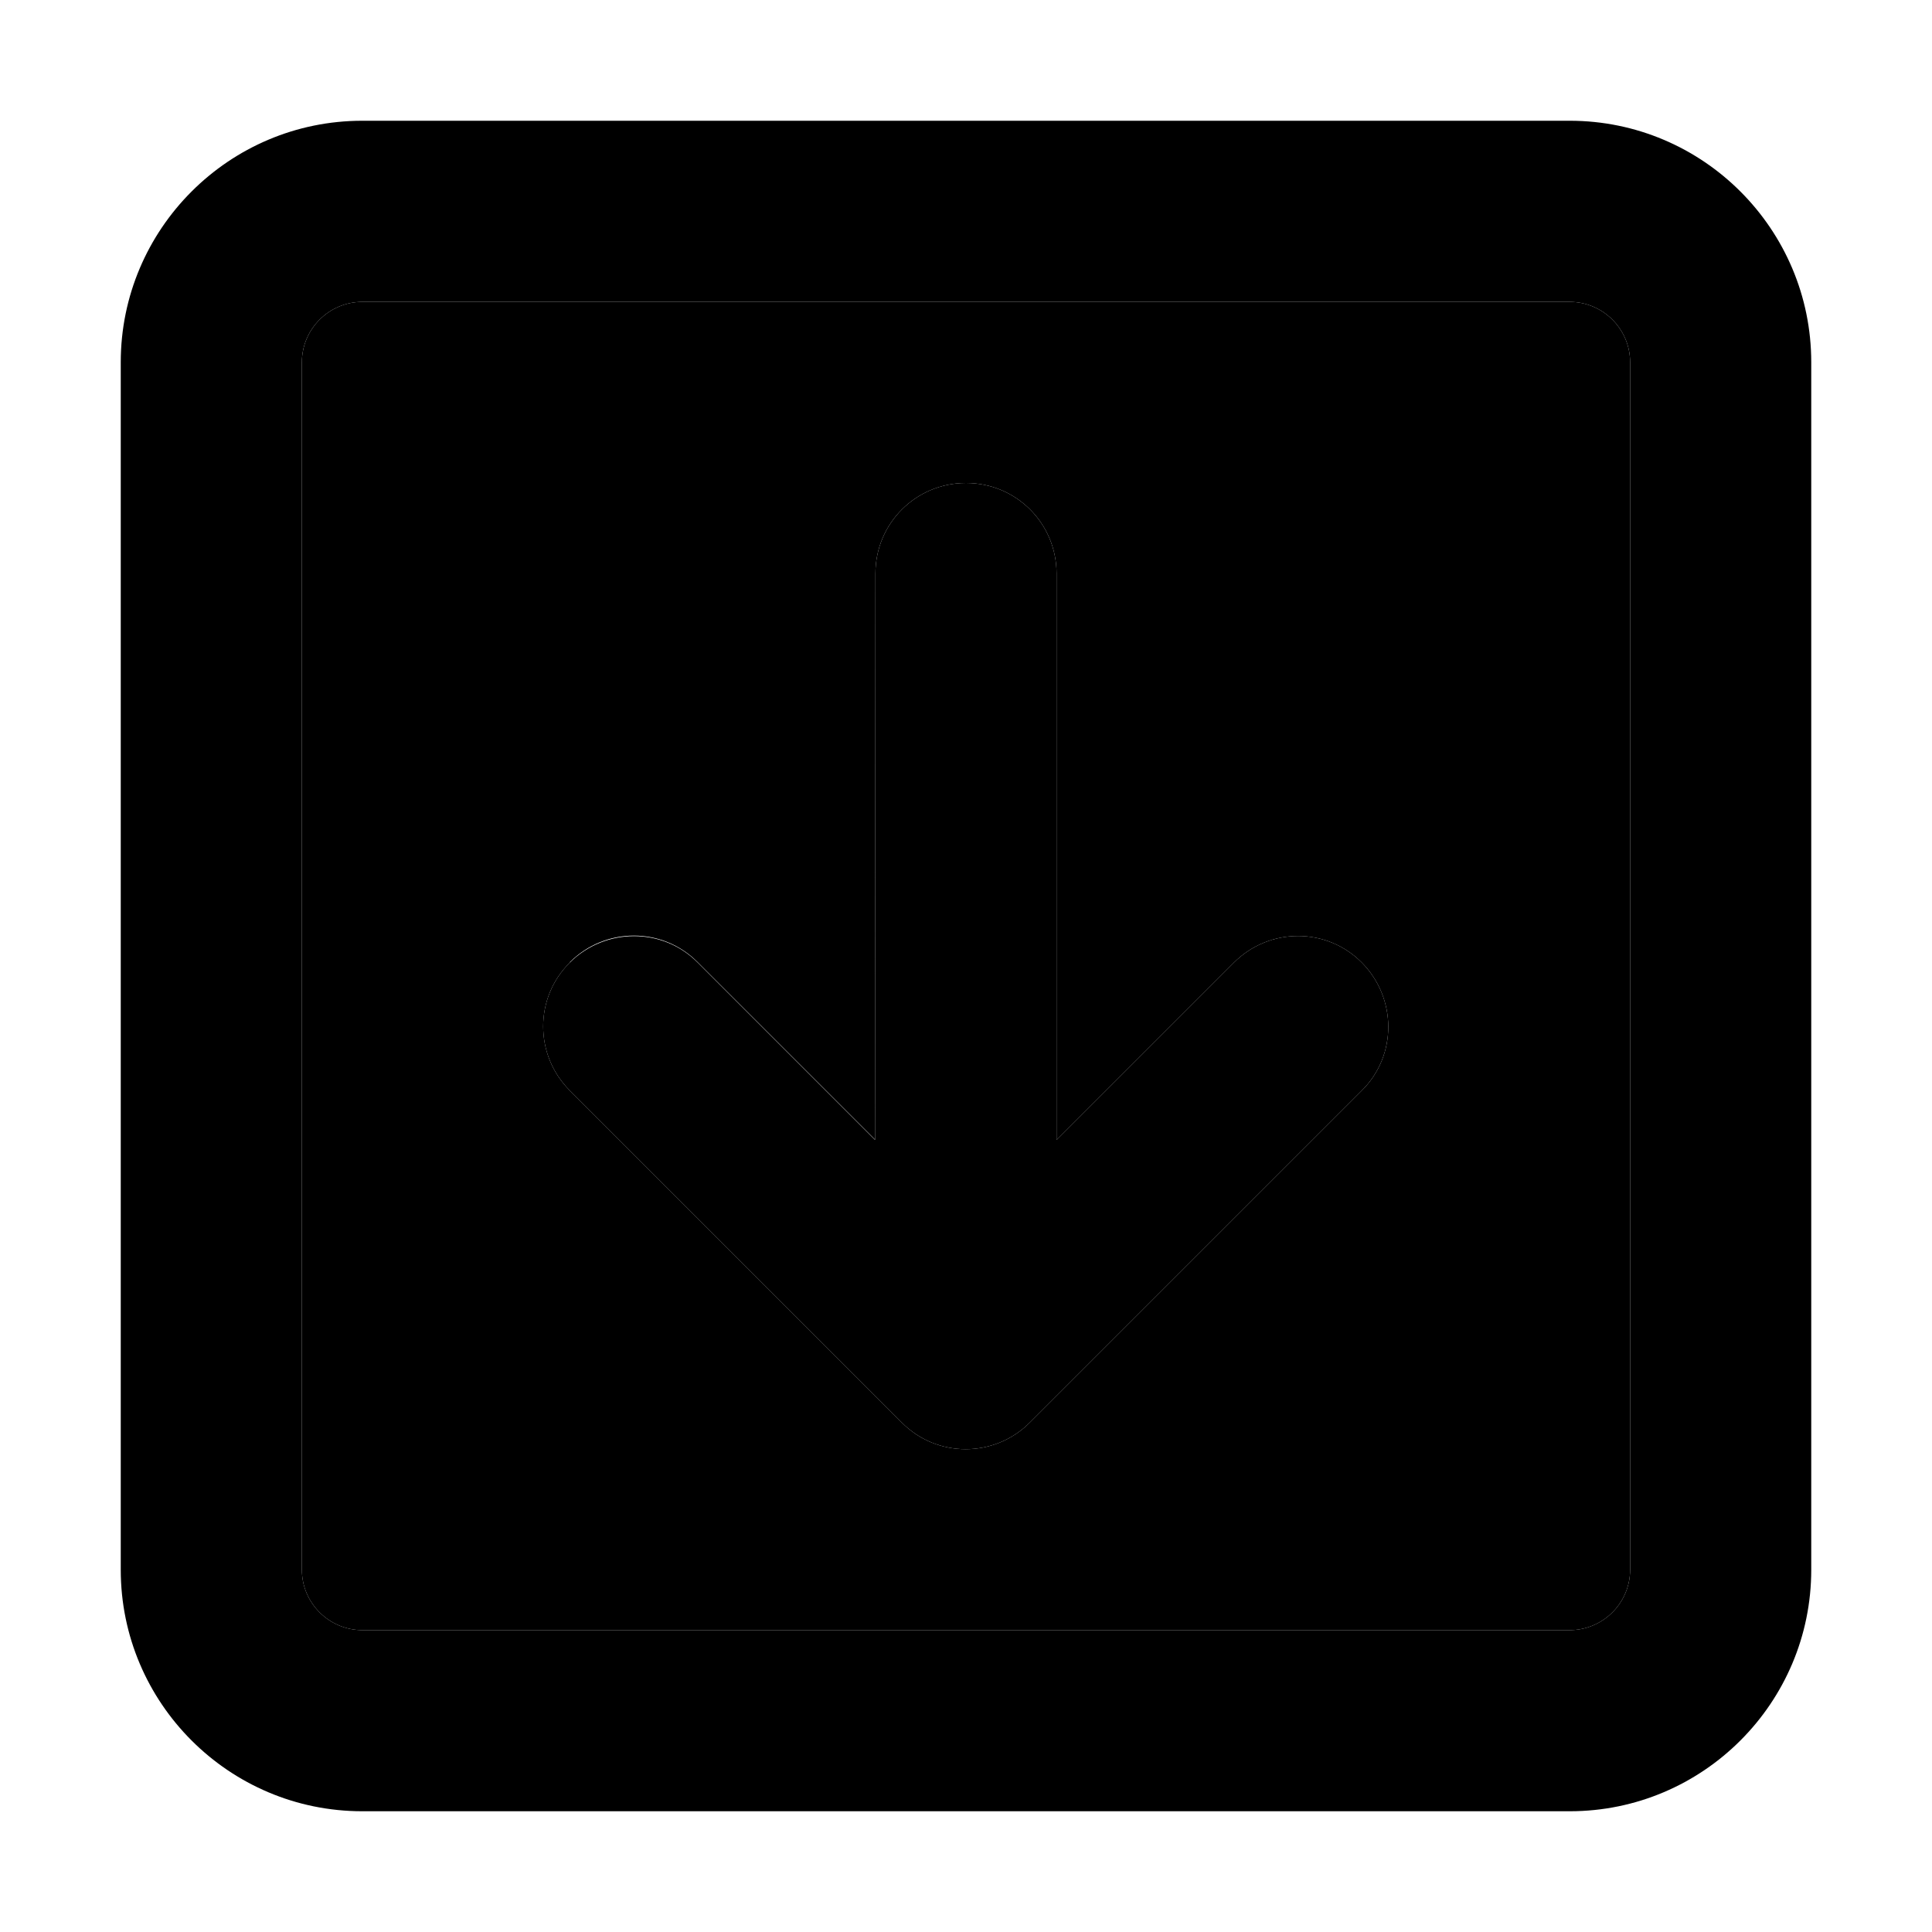 <svg xmlns="http://www.w3.org/2000/svg" width="24" height="24" viewBox="0 0 448 512">
    <path class="pr-icon-duotone-secondary" d="M48 96l0 320c0 8.8 7.2 16 16 16l320 0c8.8 0 16-7.2 16-16l0-320c0-8.8-7.2-16-16-16L64 80c-8.8 0-16 7.2-16 16zm71 159c9.4-9.4 24.6-9.4 33.9 0l47 47L200 152c0-13.3 10.7-24 24-24s24 10.7 24 24l0 150.1 47-47c9.4-9.4 24.6-9.4 33.9 0s9.4 24.6 0 33.9l-88 88c-9.4 9.4-24.6 9.4-33.9 0l-88-88c-9.4-9.4-9.4-24.6 0-33.9z"/>
    <path class="pr-icon-duotone-primary" d="M384 432c8.8 0 16-7.2 16-16l0-320c0-8.8-7.2-16-16-16L64 80c-8.8 0-16 7.2-16 16l0 320c0 8.8 7.2 16 16 16l320 0zm64-16c0 35.3-28.7 64-64 64L64 480c-35.3 0-64-28.7-64-64L0 96C0 60.7 28.7 32 64 32l320 0c35.3 0 64 28.7 64 64l0 320zM207 377l-88-88c-9.4-9.4-9.4-24.6 0-33.9s24.6-9.4 33.9 0l47 47L200 152c0-13.3 10.7-24 24-24s24 10.7 24 24l0 150.1 47-47c9.4-9.4 24.6-9.4 33.9 0s9.4 24.6 0 33.9l-88 88c-9.4 9.4-24.6 9.4-33.9 0z"/>
</svg>